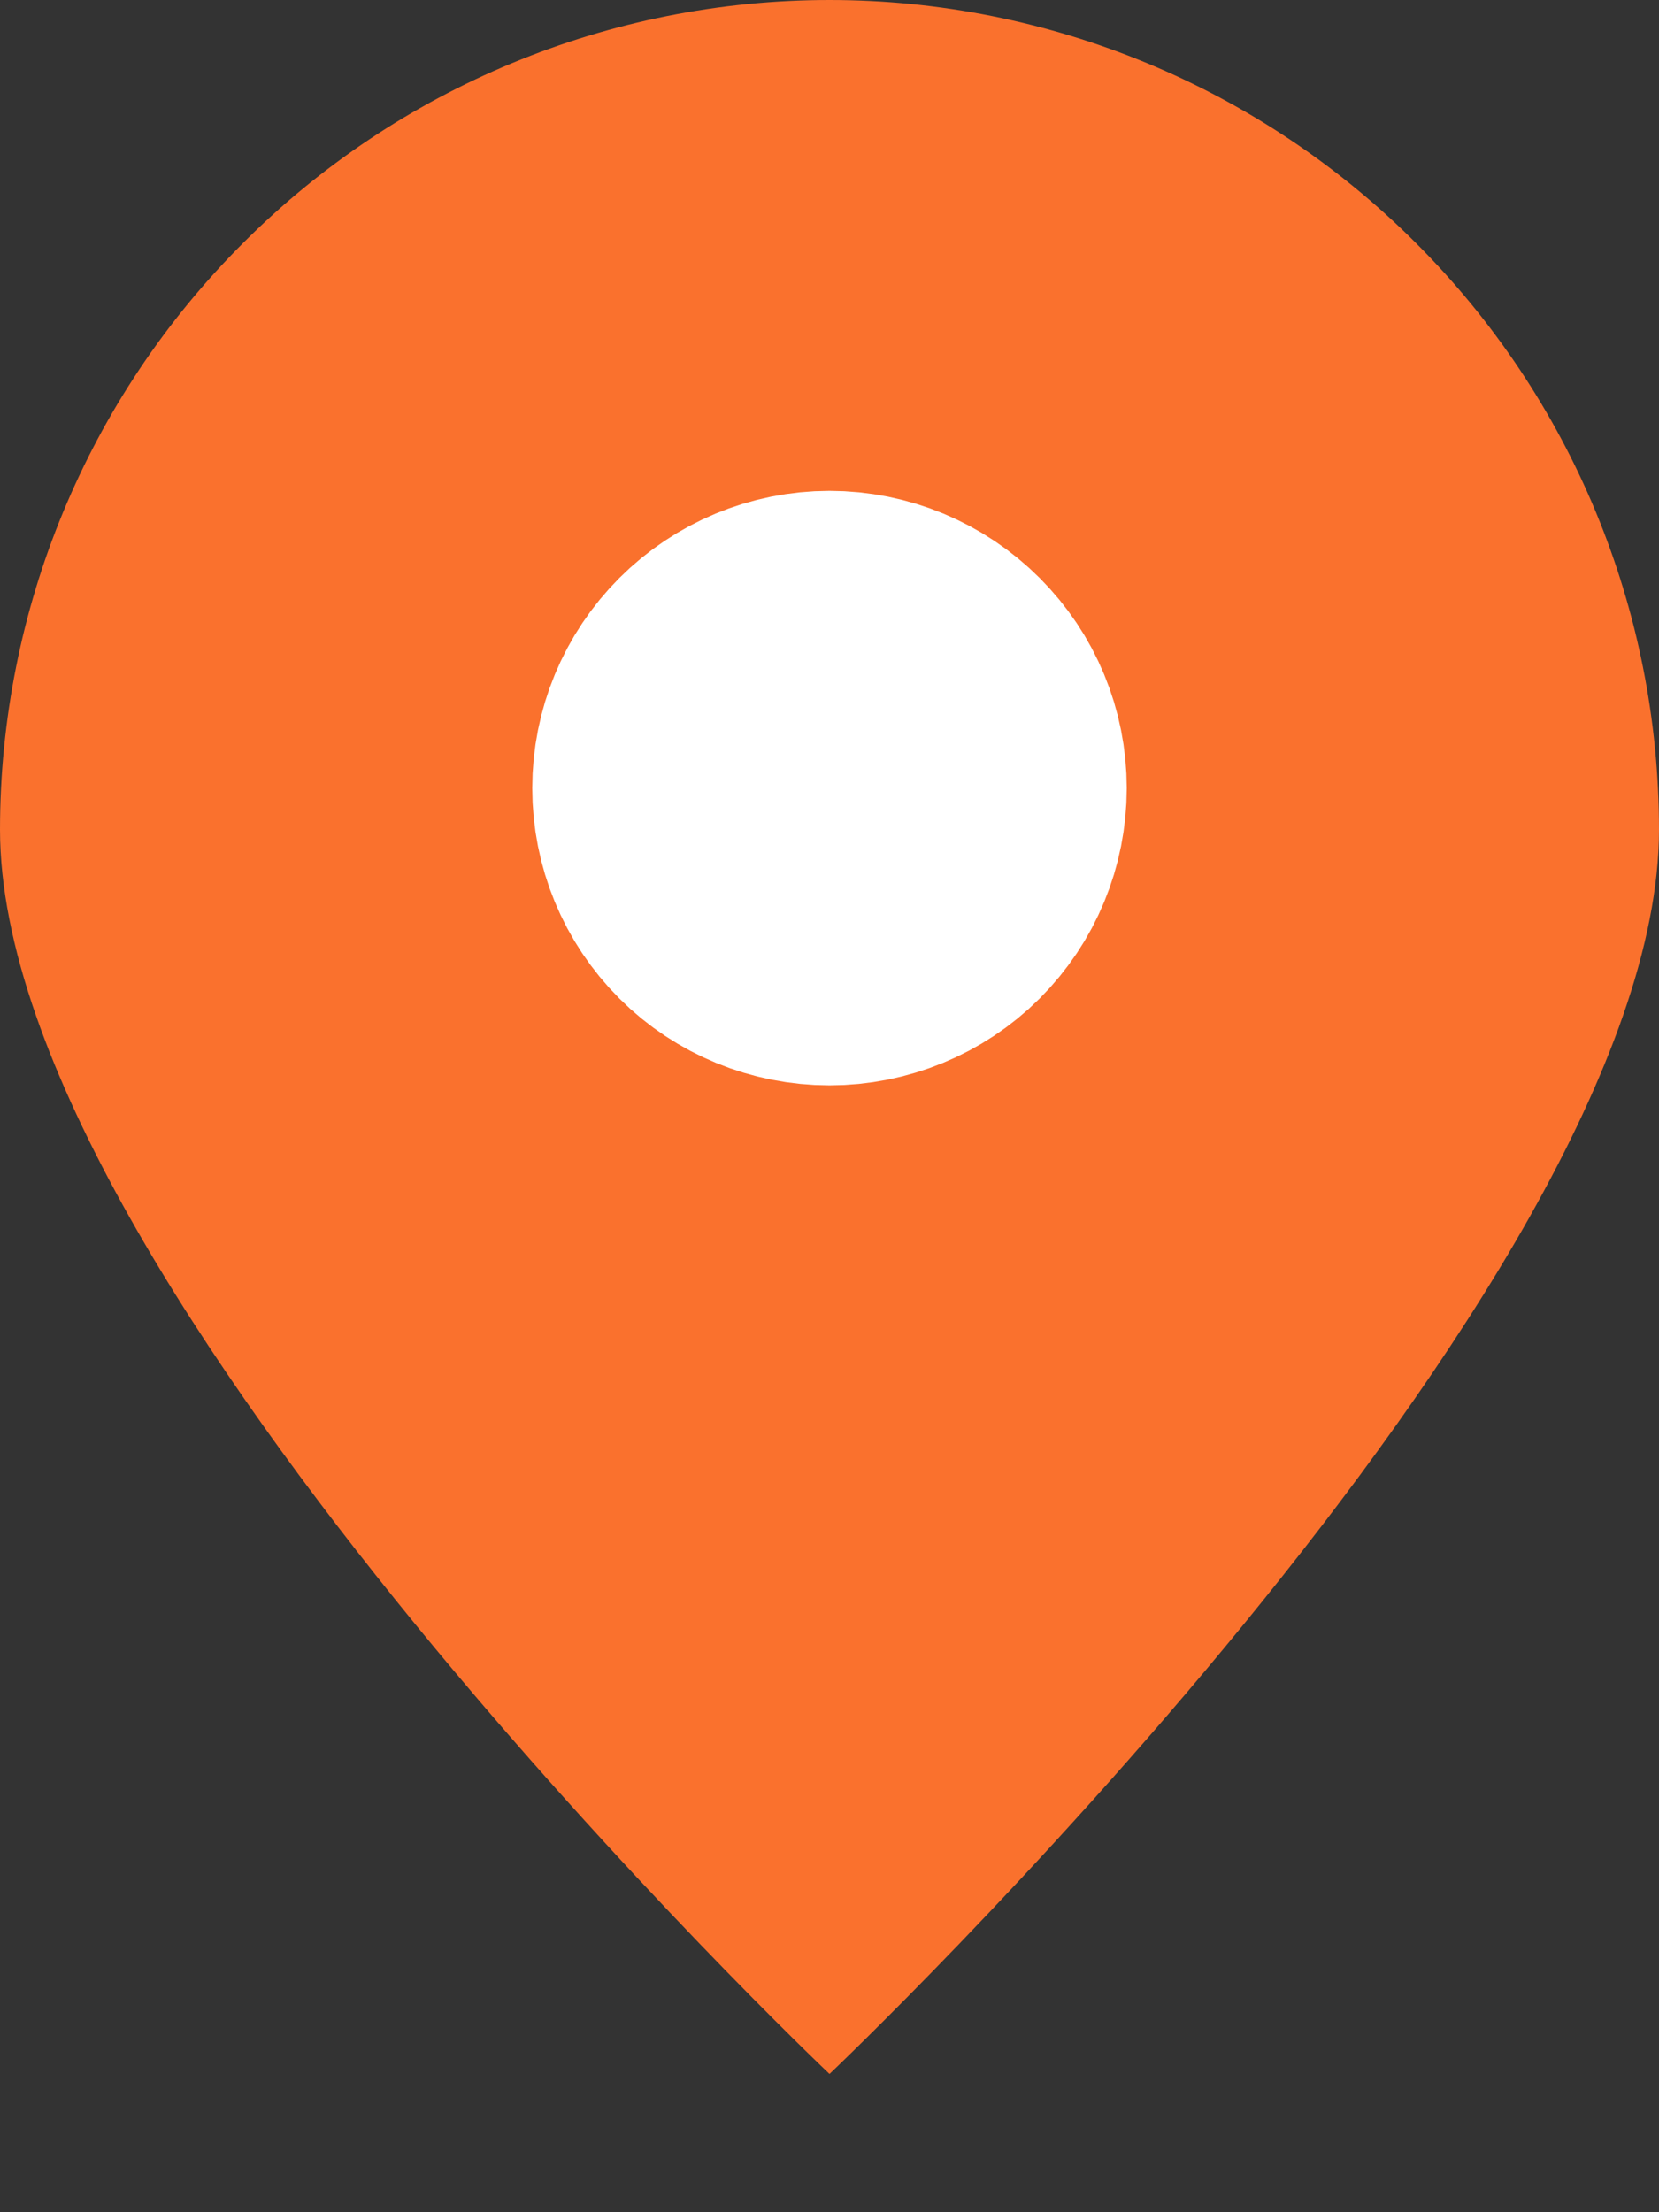 <svg width="6" height="8" viewBox="0 0 6 8" fill="none" xmlns="http://www.w3.org/2000/svg">
<rect x="0" y="0" width="6" height="8" fill="#333333" stroke="none"/>
<path d="M6 3C6 4.657 3 7.5 3 7.5C3 7.5 0 4.657 0 3C0 2.204 0.316 1.441 0.879 0.879C1.441 0.316 2.204 0 3 0C3.796 0 4.559 0.316 5.121 0.879C5.684 1.441 6 2.204 6 3Z" fill="#FA712D"/>
<path d="M3 3.3C3.119 3.3 3.234 3.253 3.318 3.169C3.403 3.084 3.45 2.97 3.45 2.85C3.45 2.731 3.403 2.617 3.318 2.532C3.234 2.448 3.119 2.4 3 2.4C2.881 2.4 2.766 2.448 2.682 2.532C2.597 2.617 2.55 2.731 2.55 2.85C2.55 2.97 2.597 3.084 2.682 3.169C2.766 3.253 2.881 3.3 3 3.3Z" fill="white" stroke="white" stroke-width="1.25" stroke-linecap="round" stroke-linejoin="round"/>
</svg>
